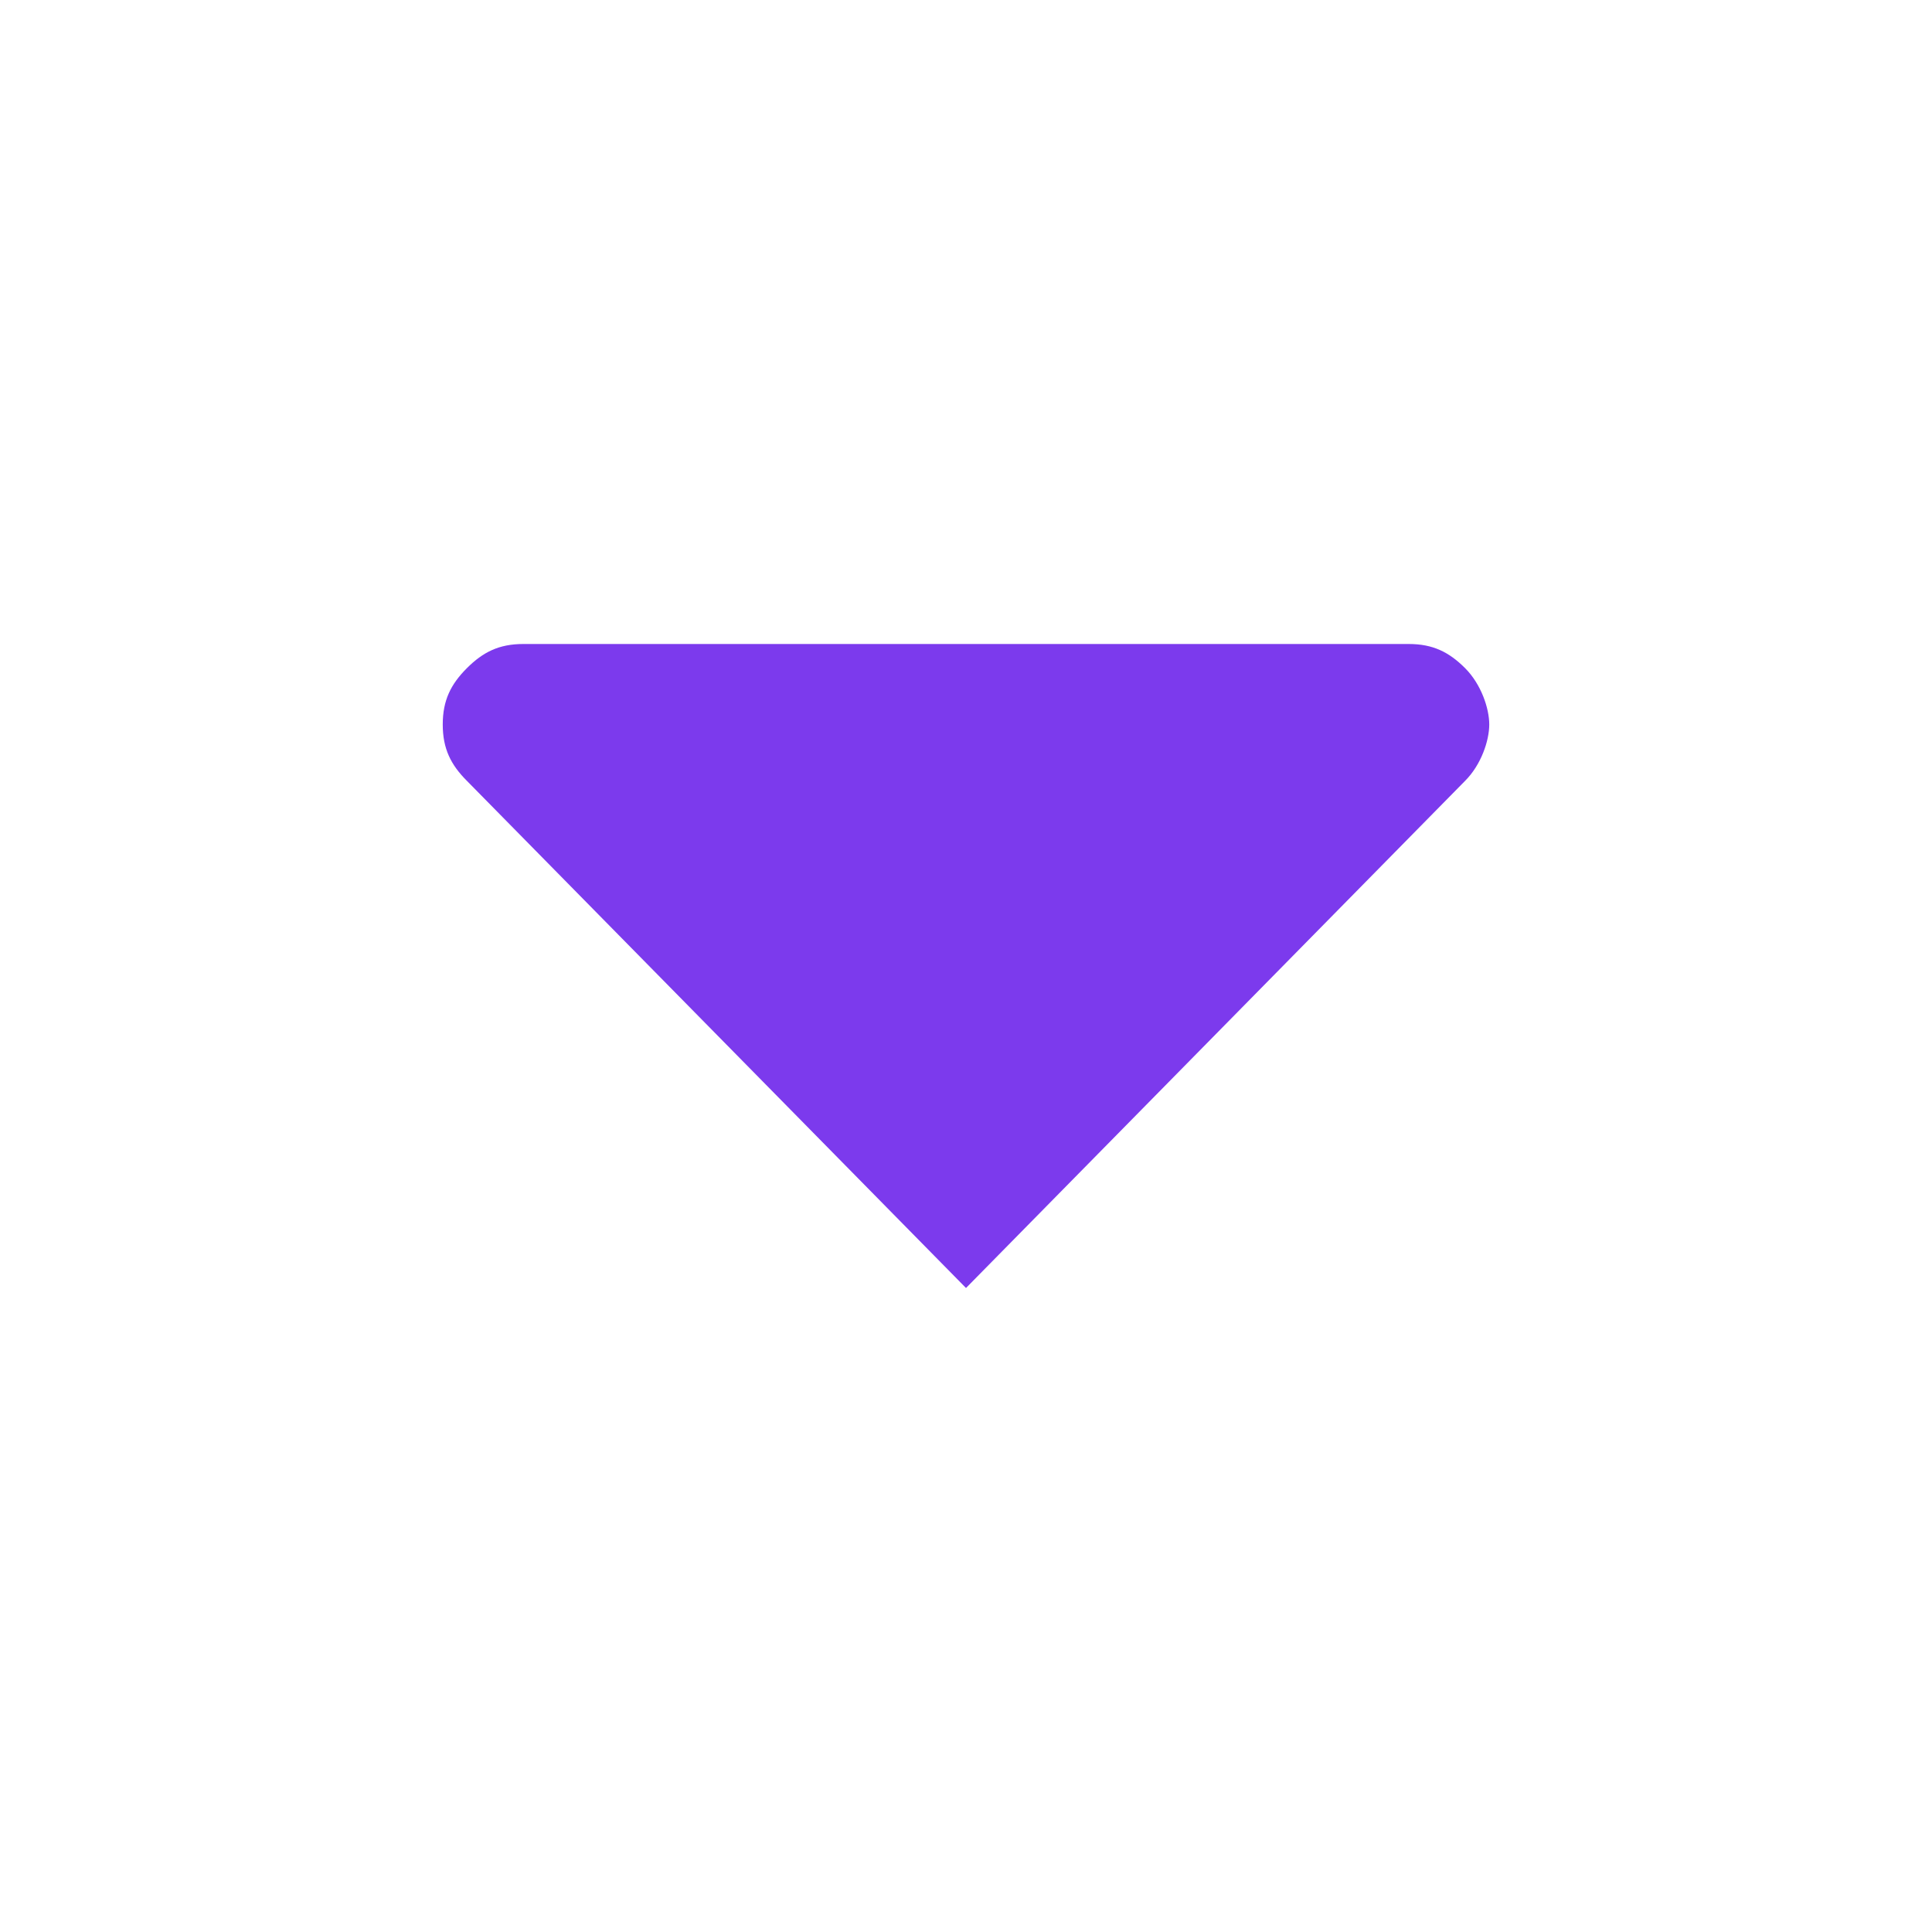 <svg stroke="#7C3AED" fill="#7C3AED" stroke-width="0" version="1.2" baseProfile="tiny" viewBox="0 0 24 24" height="2em" width="2em" xmlns="http://www.w3.org/2000/svg"><path d="M5.8 9.7l6.2 6.3 6.2-6.3c.2-.2.3-.5.3-.7s-.1-.5-.3-.7c-.2-.2-.4-.3-.7-.3h-11c-.3 0-.5.1-.7.3-.2.2-.3.4-.3.7s.1.5.3.7z"></path></svg>